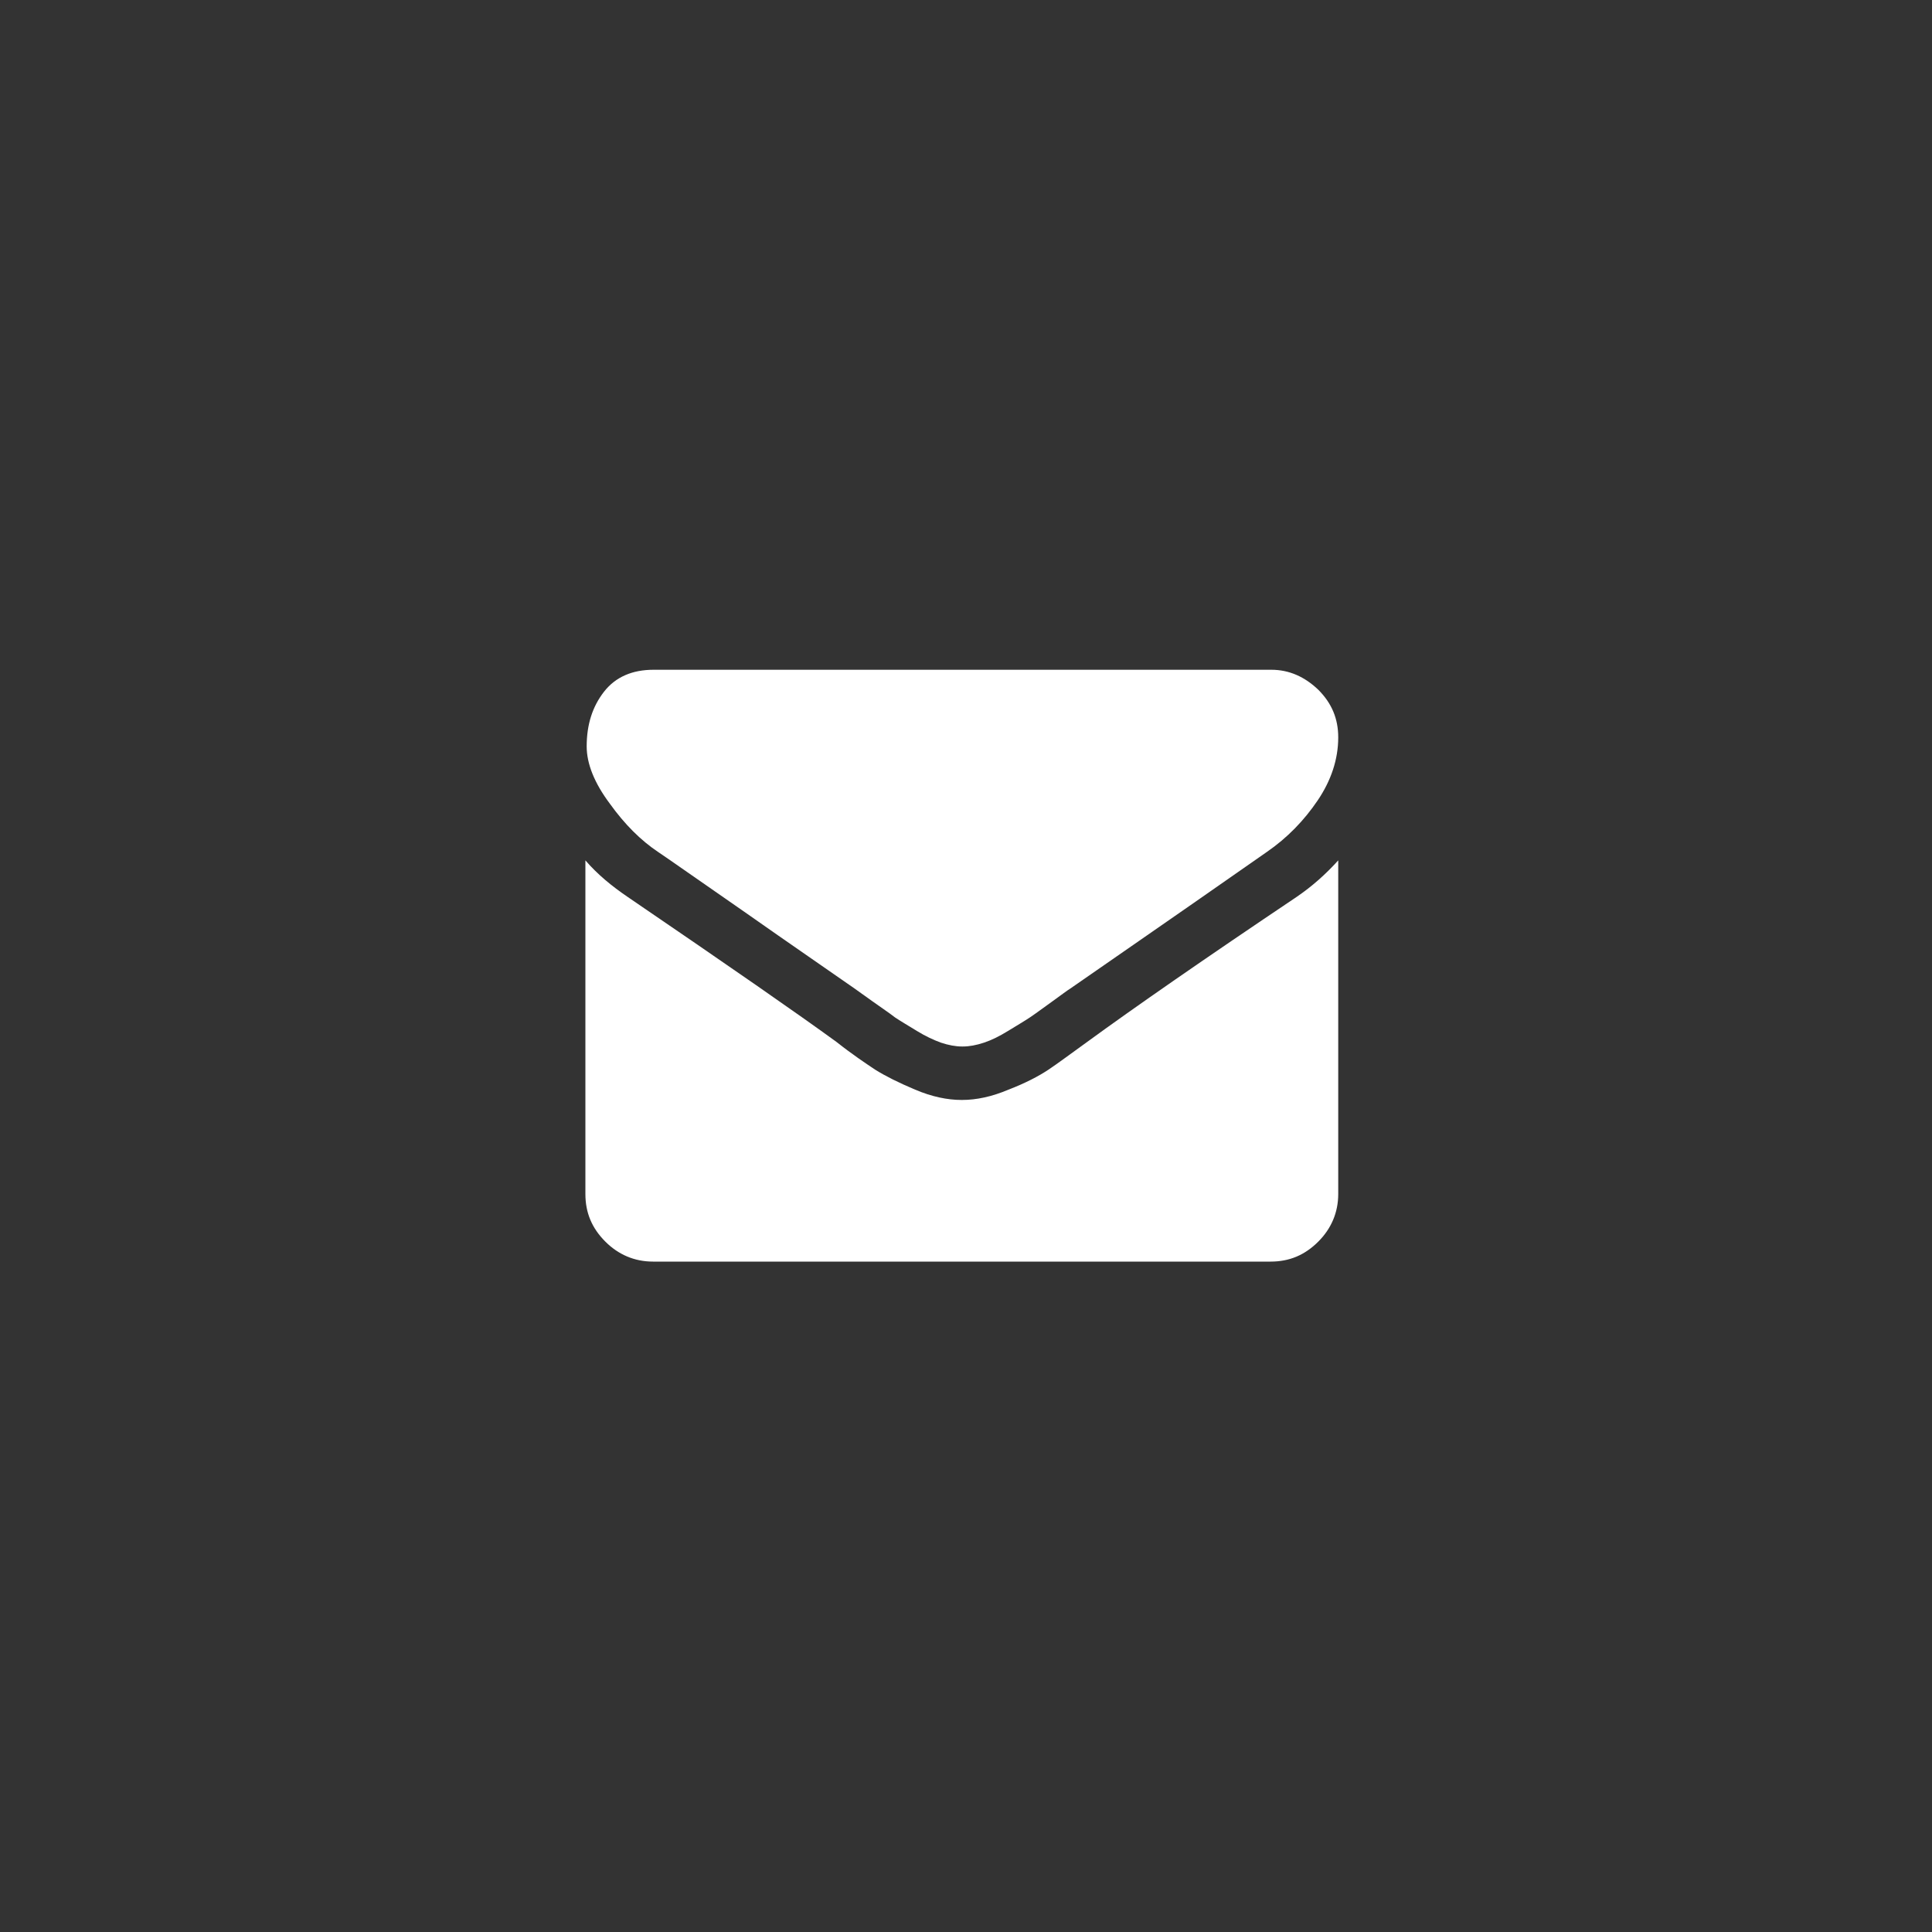 <?xml version="1.0" encoding="utf-8"?>
<!-- Generator: Adobe Illustrator 18.0.0, SVG Export Plug-In . SVG Version: 6.00 Build 0)  -->
<!DOCTYPE svg PUBLIC "-//W3C//DTD SVG 1.1//EN" "http://www.w3.org/Graphics/SVG/1.1/DTD/svg11.dtd">
<svg version="1.1" id="Layer_1" xmlns="http://www.w3.org/2000/svg" xmlns:xlink="http://www.w3.org/1999/xlink" x="0px" y="0px"
	 viewBox="0 0 300 300" enable-background="new 0 0 300 300" xml:space="preserve">
<rect x="0" y="0" width="300" height="300" fill="#333333" stroke="none"/>
<g>
	<path fill="#FFFFFF" d="M102.2,132.3c1.5,1,5.9,4.1,13.4,9.3c7.4,5.2,13.1,9.1,17.1,11.9c0.4,0.3,1.4,1,2.8,2
		c1.4,1,2.6,1.8,3.5,2.5c0.9,0.6,2.1,1.3,3.4,2.1c1.3,0.8,2.6,1.4,3.7,1.8c1.2,0.4,2.3,0.6,3.3,0.6h0.1c1,0,2.1-0.2,3.3-0.6
		c1.2-0.4,2.4-1,3.7-1.8c1.3-0.8,2.5-1.5,3.4-2.1c0.9-0.6,2.1-1.5,3.5-2.5c1.4-1,2.3-1.7,2.8-2c4-2.8,14.2-9.8,30.5-21.2
		c3.2-2.2,5.8-4.9,7.9-8c2.1-3.1,3.2-6.4,3.2-9.8c0-2.9-1-5.3-3.1-7.4c-2.1-2-4.5-3.1-7.3-3.1h-95.9c-3.3,0-5.9,1.1-7.7,3.4
		c-1.8,2.3-2.7,5.1-2.7,8.5c0,2.7,1.2,5.7,3.6,8.9C97,128,99.5,130.5,102.2,132.3L102.2,132.3z M102.2,132.3"/>
	<path fill="#FFFFFF" d="M201.3,139.3c-14.3,9.6-25.1,17.1-32.5,22.5c-2.5,1.8-4.5,3.3-6,4.3c-1.5,1-3.6,2.1-6.2,3.1
		c-2.6,1.1-5,1.6-7.2,1.6h-0.1c-2.2,0-4.6-0.5-7.2-1.6c-2.6-1.1-4.6-2.1-6.2-3.1c-1.5-1-3.6-2.4-6-4.3c-5.9-4.3-16.7-11.8-32.4-22.5
		c-2.5-1.7-4.7-3.5-6.6-5.7v51.8c0,2.9,1,5.3,3.1,7.4c2,2,4.5,3.1,7.4,3.1h95.9c2.9,0,5.3-1,7.4-3.1c2-2,3.1-4.5,3.1-7.4v-51.8
		C205.9,135.7,203.8,137.6,201.3,139.3L201.3,139.3z M201.3,139.3"/>
</g>
</svg>
